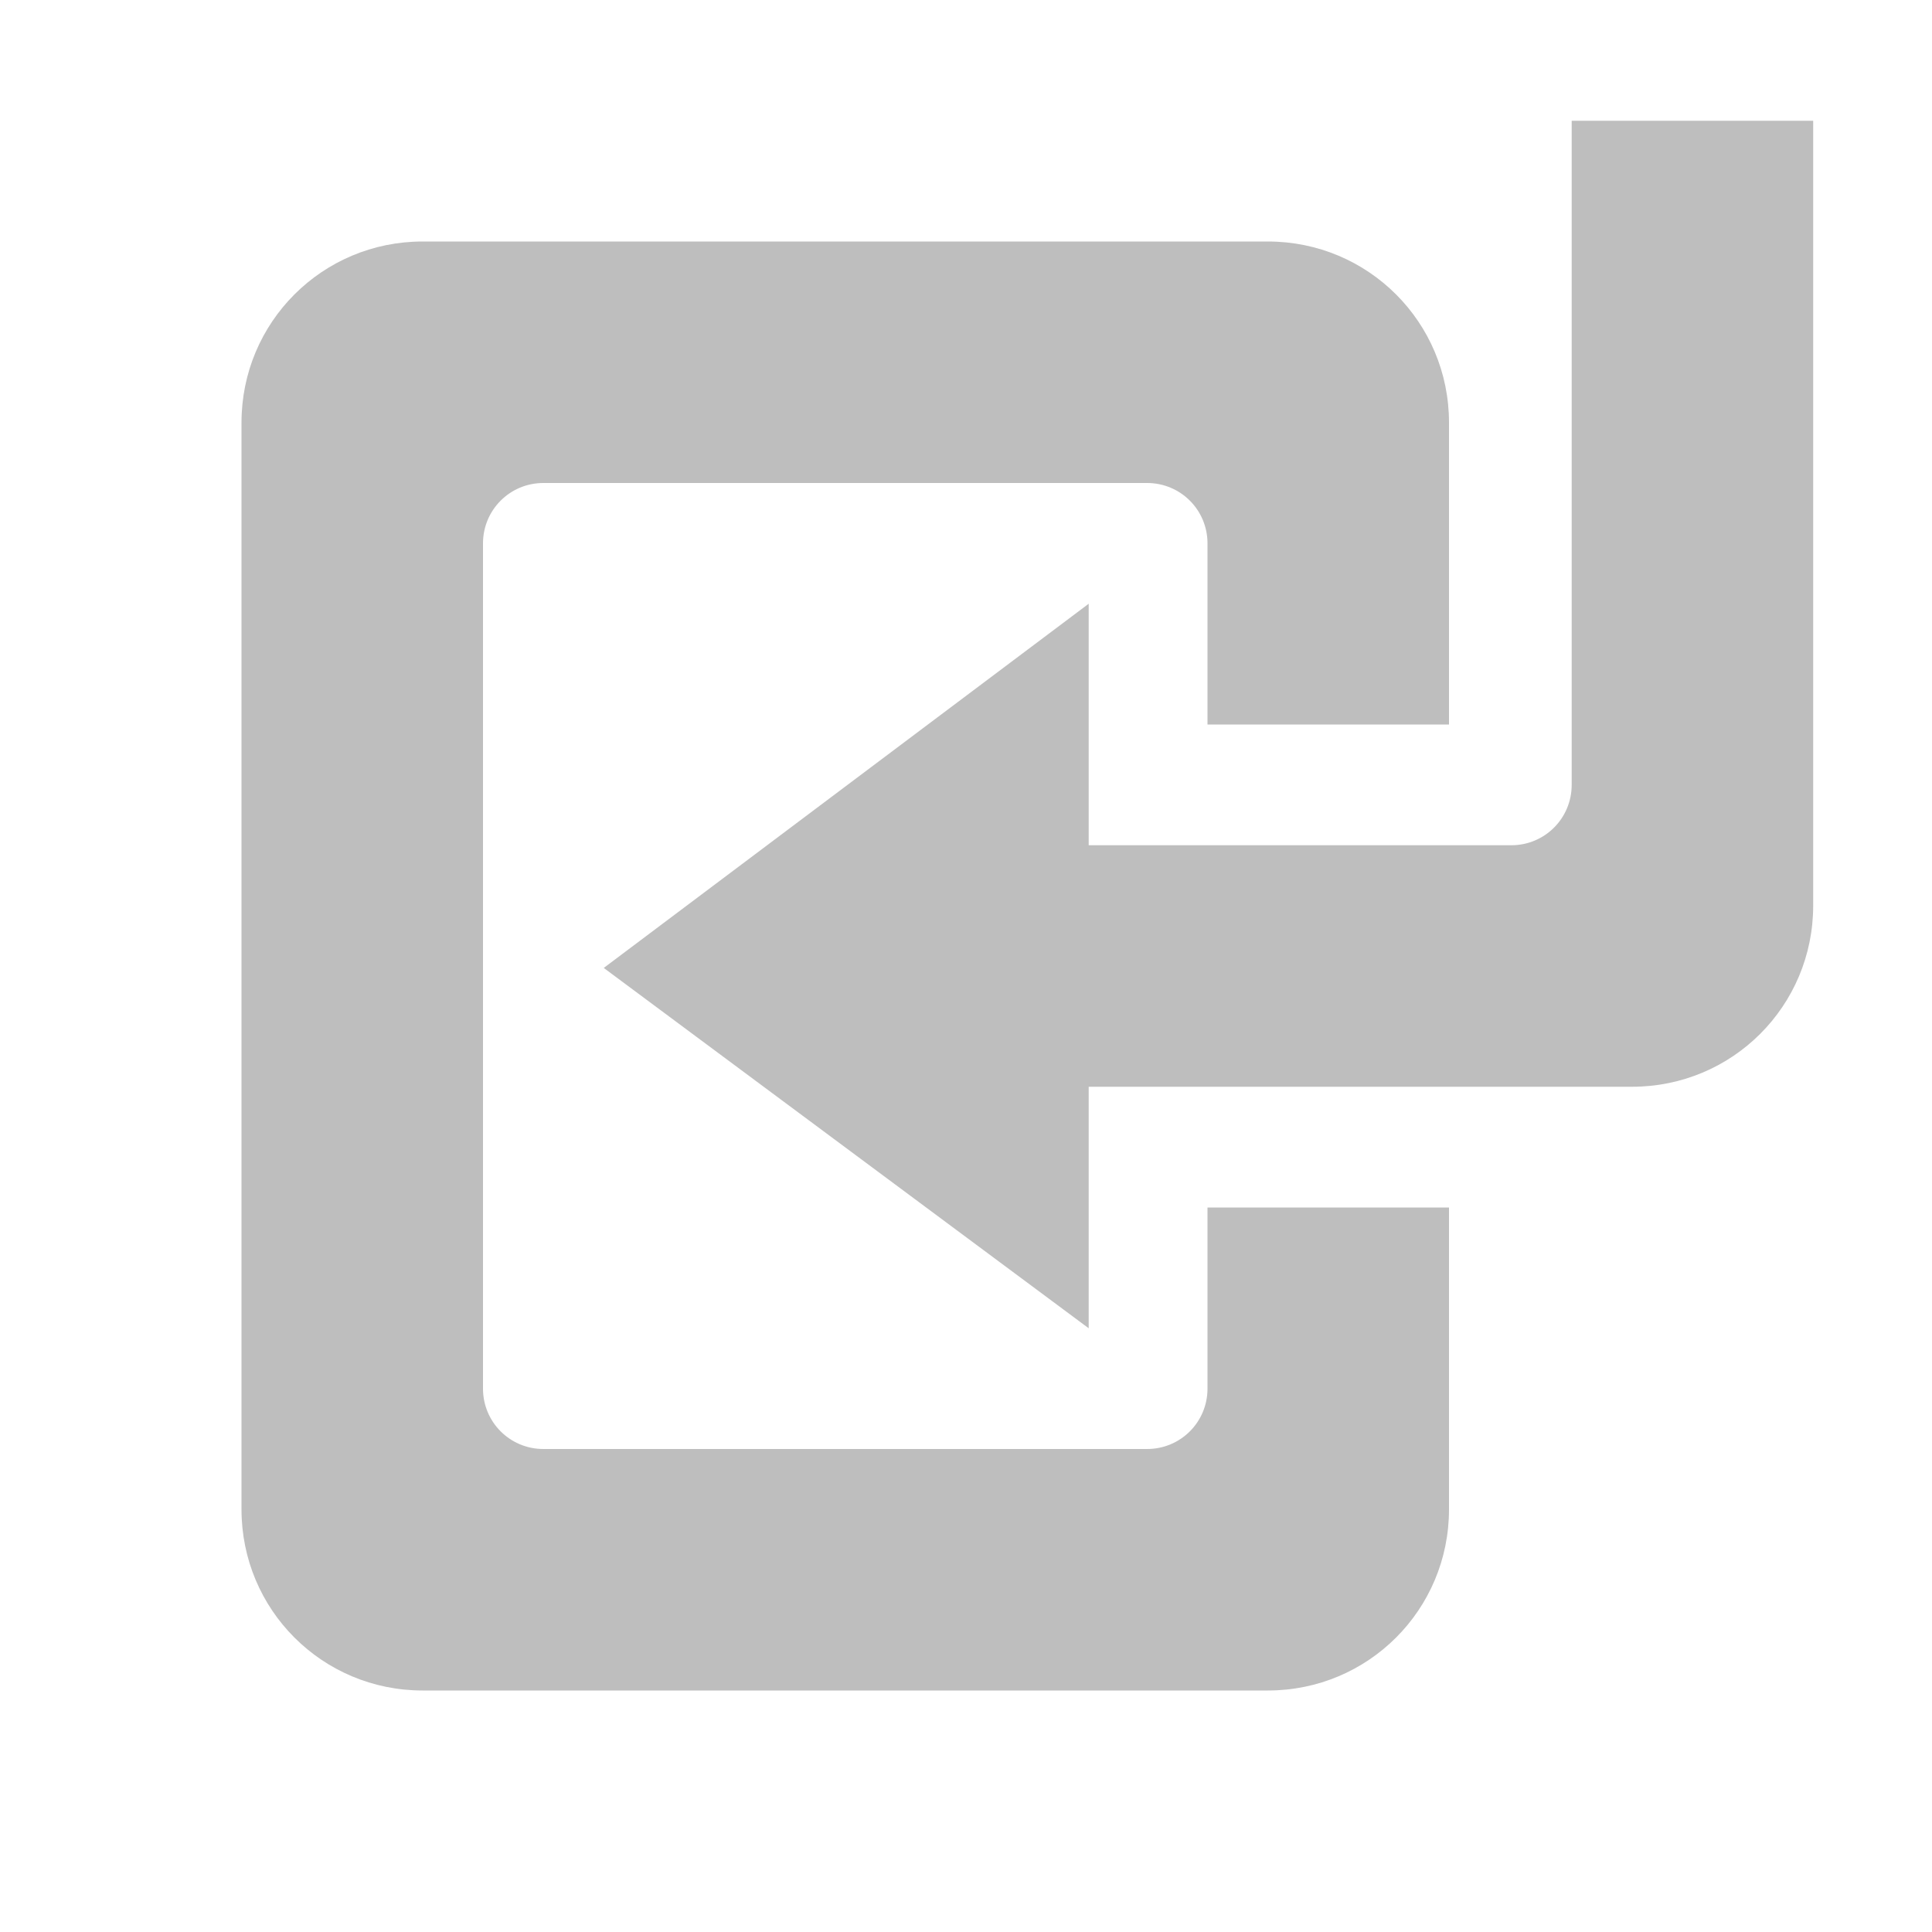 <?xml version="1.0" encoding="UTF-8"?>
<svg width="16" height="16" version="1.1" xmlns="http://www.w3.org/2000/svg">
 <path d="m13.016 1v5.5c0 0.277-0.223 0.5-0.5 0.5h-3.5v-2l-4.016 3.016 4.016 2.984v-2h4.5c0.831 0 1.5-0.669 1.5-1.5v-6.5h-2zm-9.516 1c-0.831 0-1.5 0.669-1.5 1.5v9c0 0.831 0.669 1.5 1.5 1.5h7c0.831 0 1.5-0.669 1.5-1.5v-2.5h-2v1.5c0 0.277-0.223 0.5-0.5 0.5h-5c-0.277 0-0.5-0.223-0.5-0.5v-7c0-0.277 0.223-0.5 0.5-0.5h5c0.277 0 0.5 0.223 0.5 0.5v1.5h2v-2.5c0-0.831-0.669-1.5-1.5-1.5h-7z" fill="#bebebe"/>
</svg>
